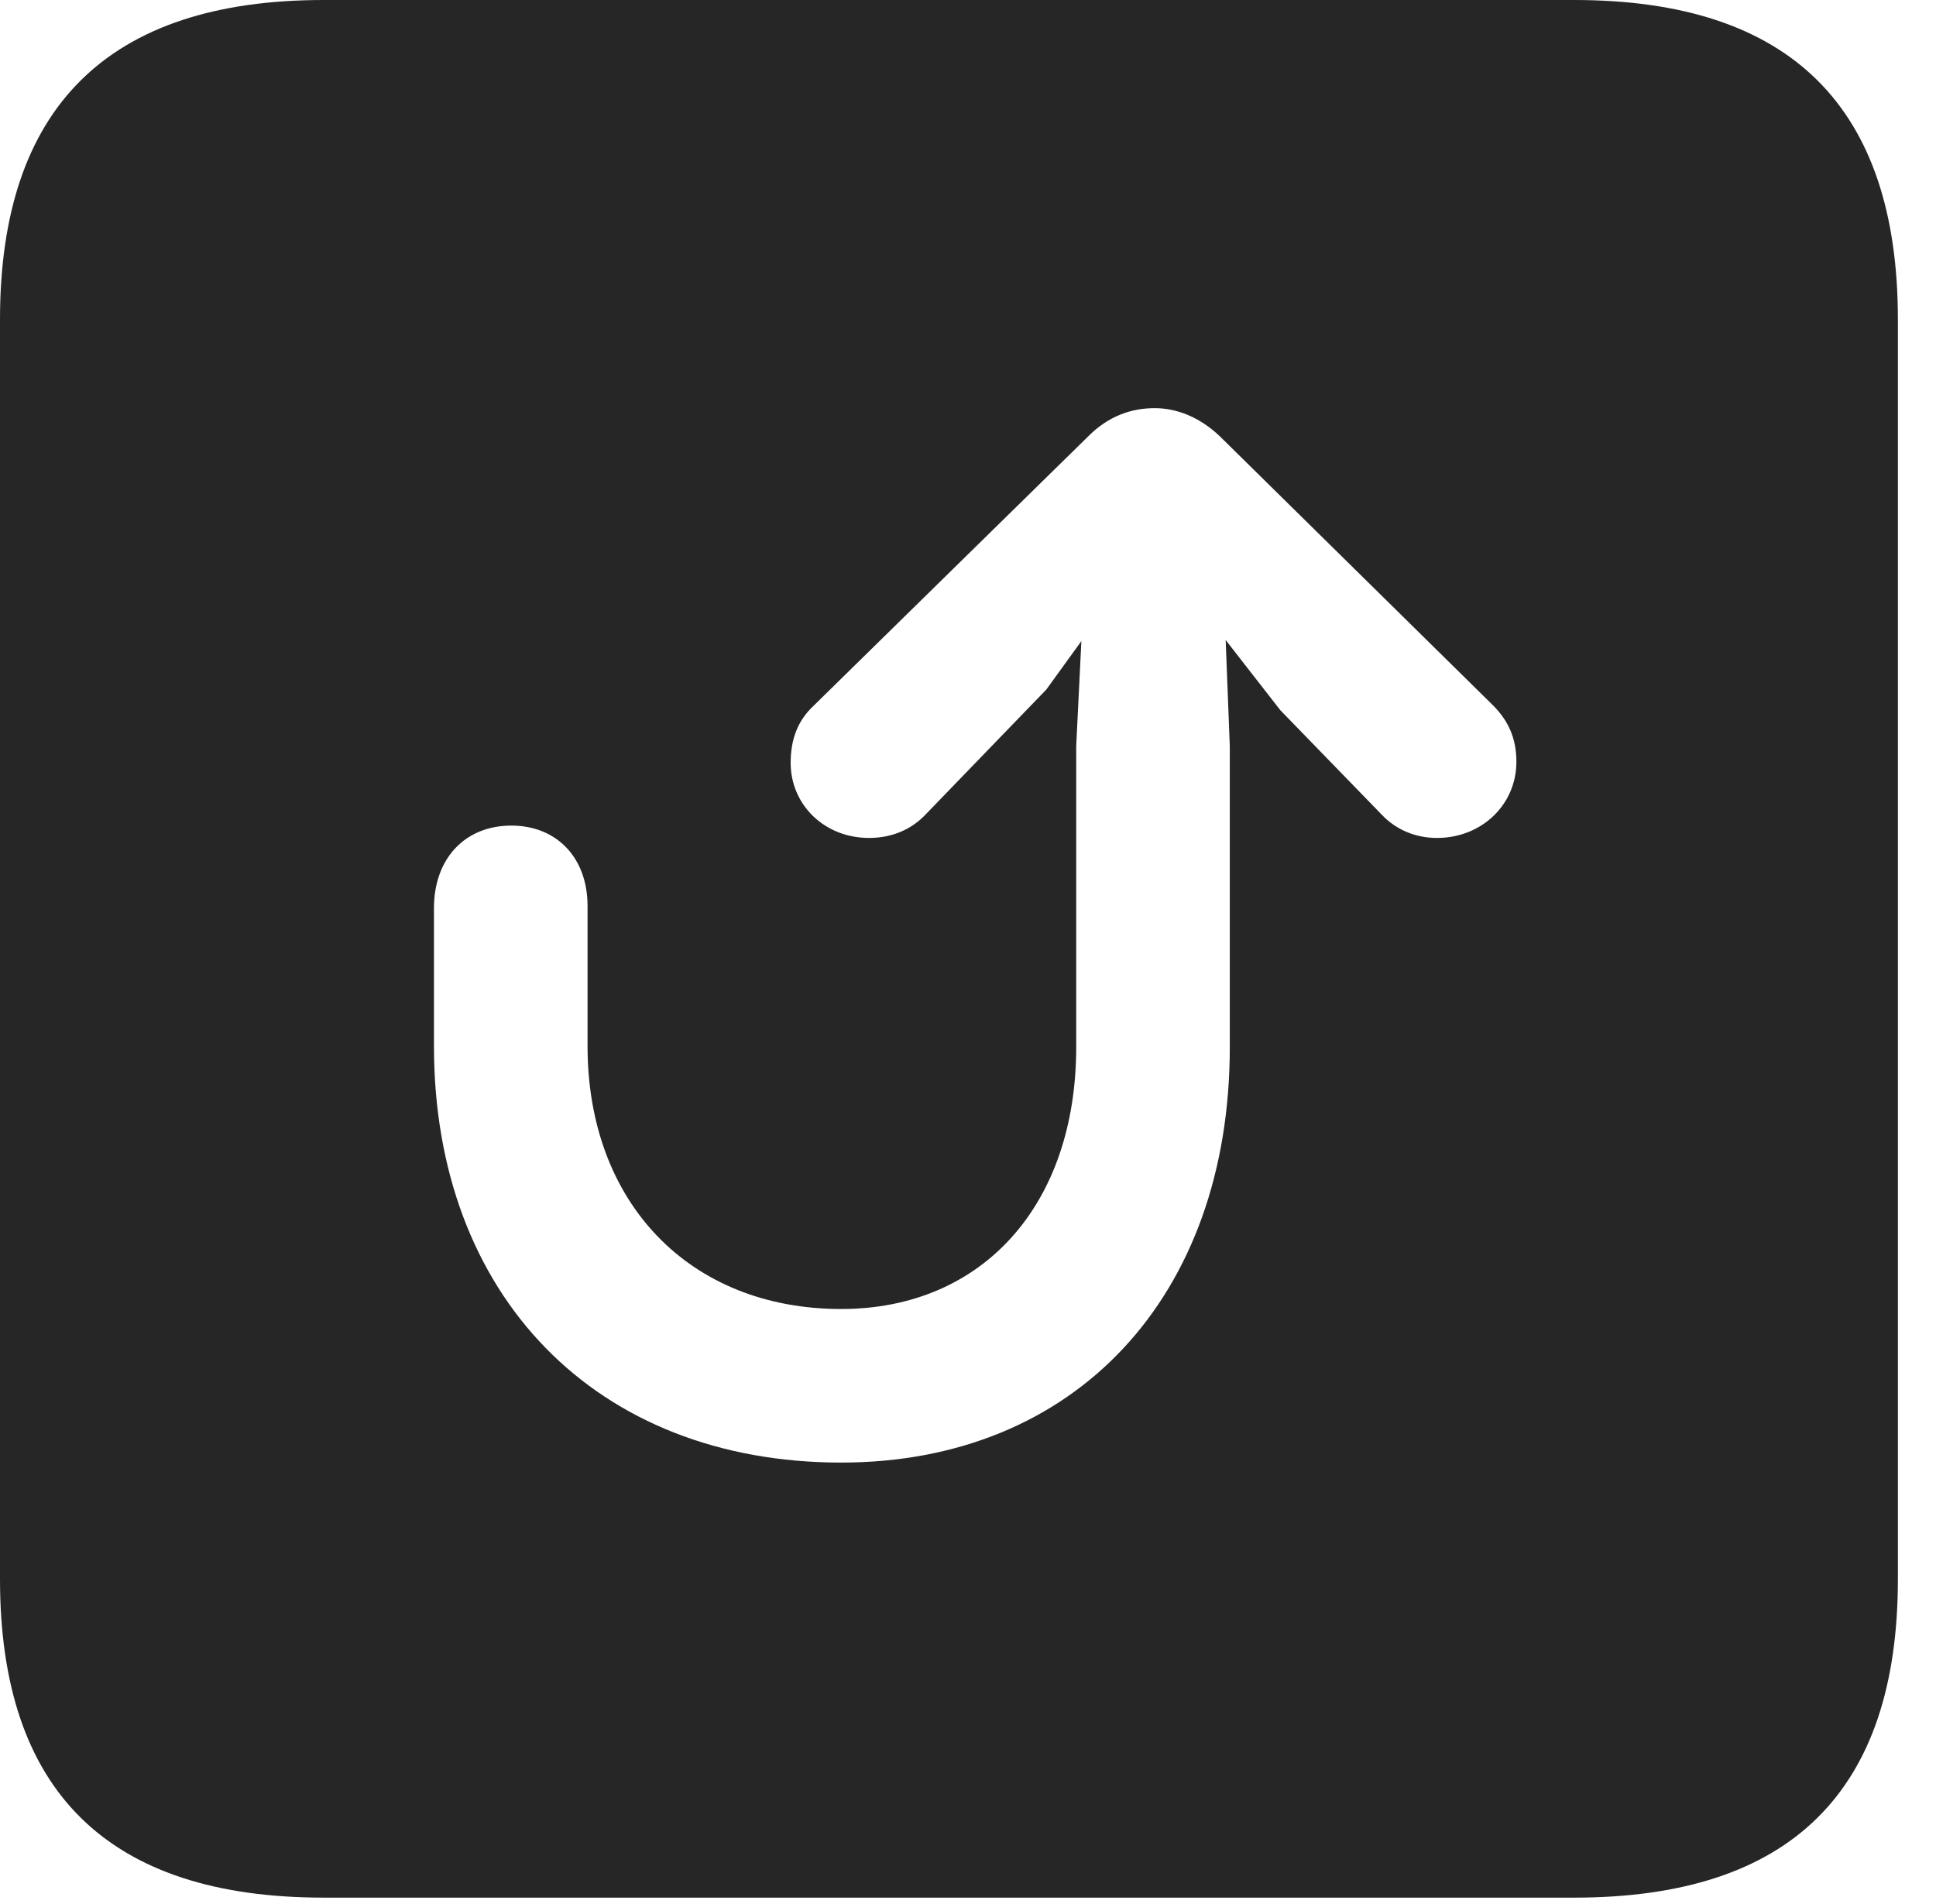 <?xml version="1.0" encoding="UTF-8"?>
<!--Generator: Apple Native CoreSVG 326-->
<!DOCTYPE svg
PUBLIC "-//W3C//DTD SVG 1.1//EN"
       "http://www.w3.org/Graphics/SVG/1.1/DTD/svg11.dtd">
<svg version="1.1" xmlns="http://www.w3.org/2000/svg" xmlns:xlink="http://www.w3.org/1999/xlink" viewBox="0 0 18.34 18.037">
 <g>
  <rect height="18.037" opacity="0" width="18.34" x="0" y="0"/>
  <path d="M17.979 3.027L17.979 14.961C17.979 16.973 16.963 17.979 14.912 17.979L3.066 17.979C1.025 17.979 0 16.973 0 14.961L0 3.027C0 1.016 1.025 0 3.066 0L14.912 0C16.963 0 17.979 1.016 17.979 3.027ZM10.312 4.131L7.705 6.689C7.559 6.826 7.49 7.002 7.49 7.227C7.49 7.627 7.812 7.939 8.232 7.939C8.447 7.939 8.633 7.861 8.77 7.715L9.912 6.533L10.244 6.074L10.195 7.07L10.195 9.922C10.195 11.416 9.307 12.402 7.969 12.402C6.533 12.402 5.566 11.396 5.566 9.912L5.566 8.584C5.566 8.125 5.273 7.822 4.844 7.822C4.404 7.822 4.111 8.135 4.111 8.604L4.111 9.912C4.111 12.275 5.645 13.857 7.969 13.857C10.185 13.857 11.65 12.285 11.65 9.922L11.65 7.07L11.611 6.064L12.129 6.729L13.086 7.715C13.223 7.861 13.408 7.939 13.613 7.939C14.033 7.939 14.365 7.627 14.365 7.217C14.365 6.992 14.287 6.826 14.141 6.68L11.553 4.131C11.367 3.955 11.152 3.867 10.938 3.867C10.713 3.867 10.498 3.945 10.312 4.131Z" fill="black" fill-opacity="0.85"/>
 </g>
</svg>
